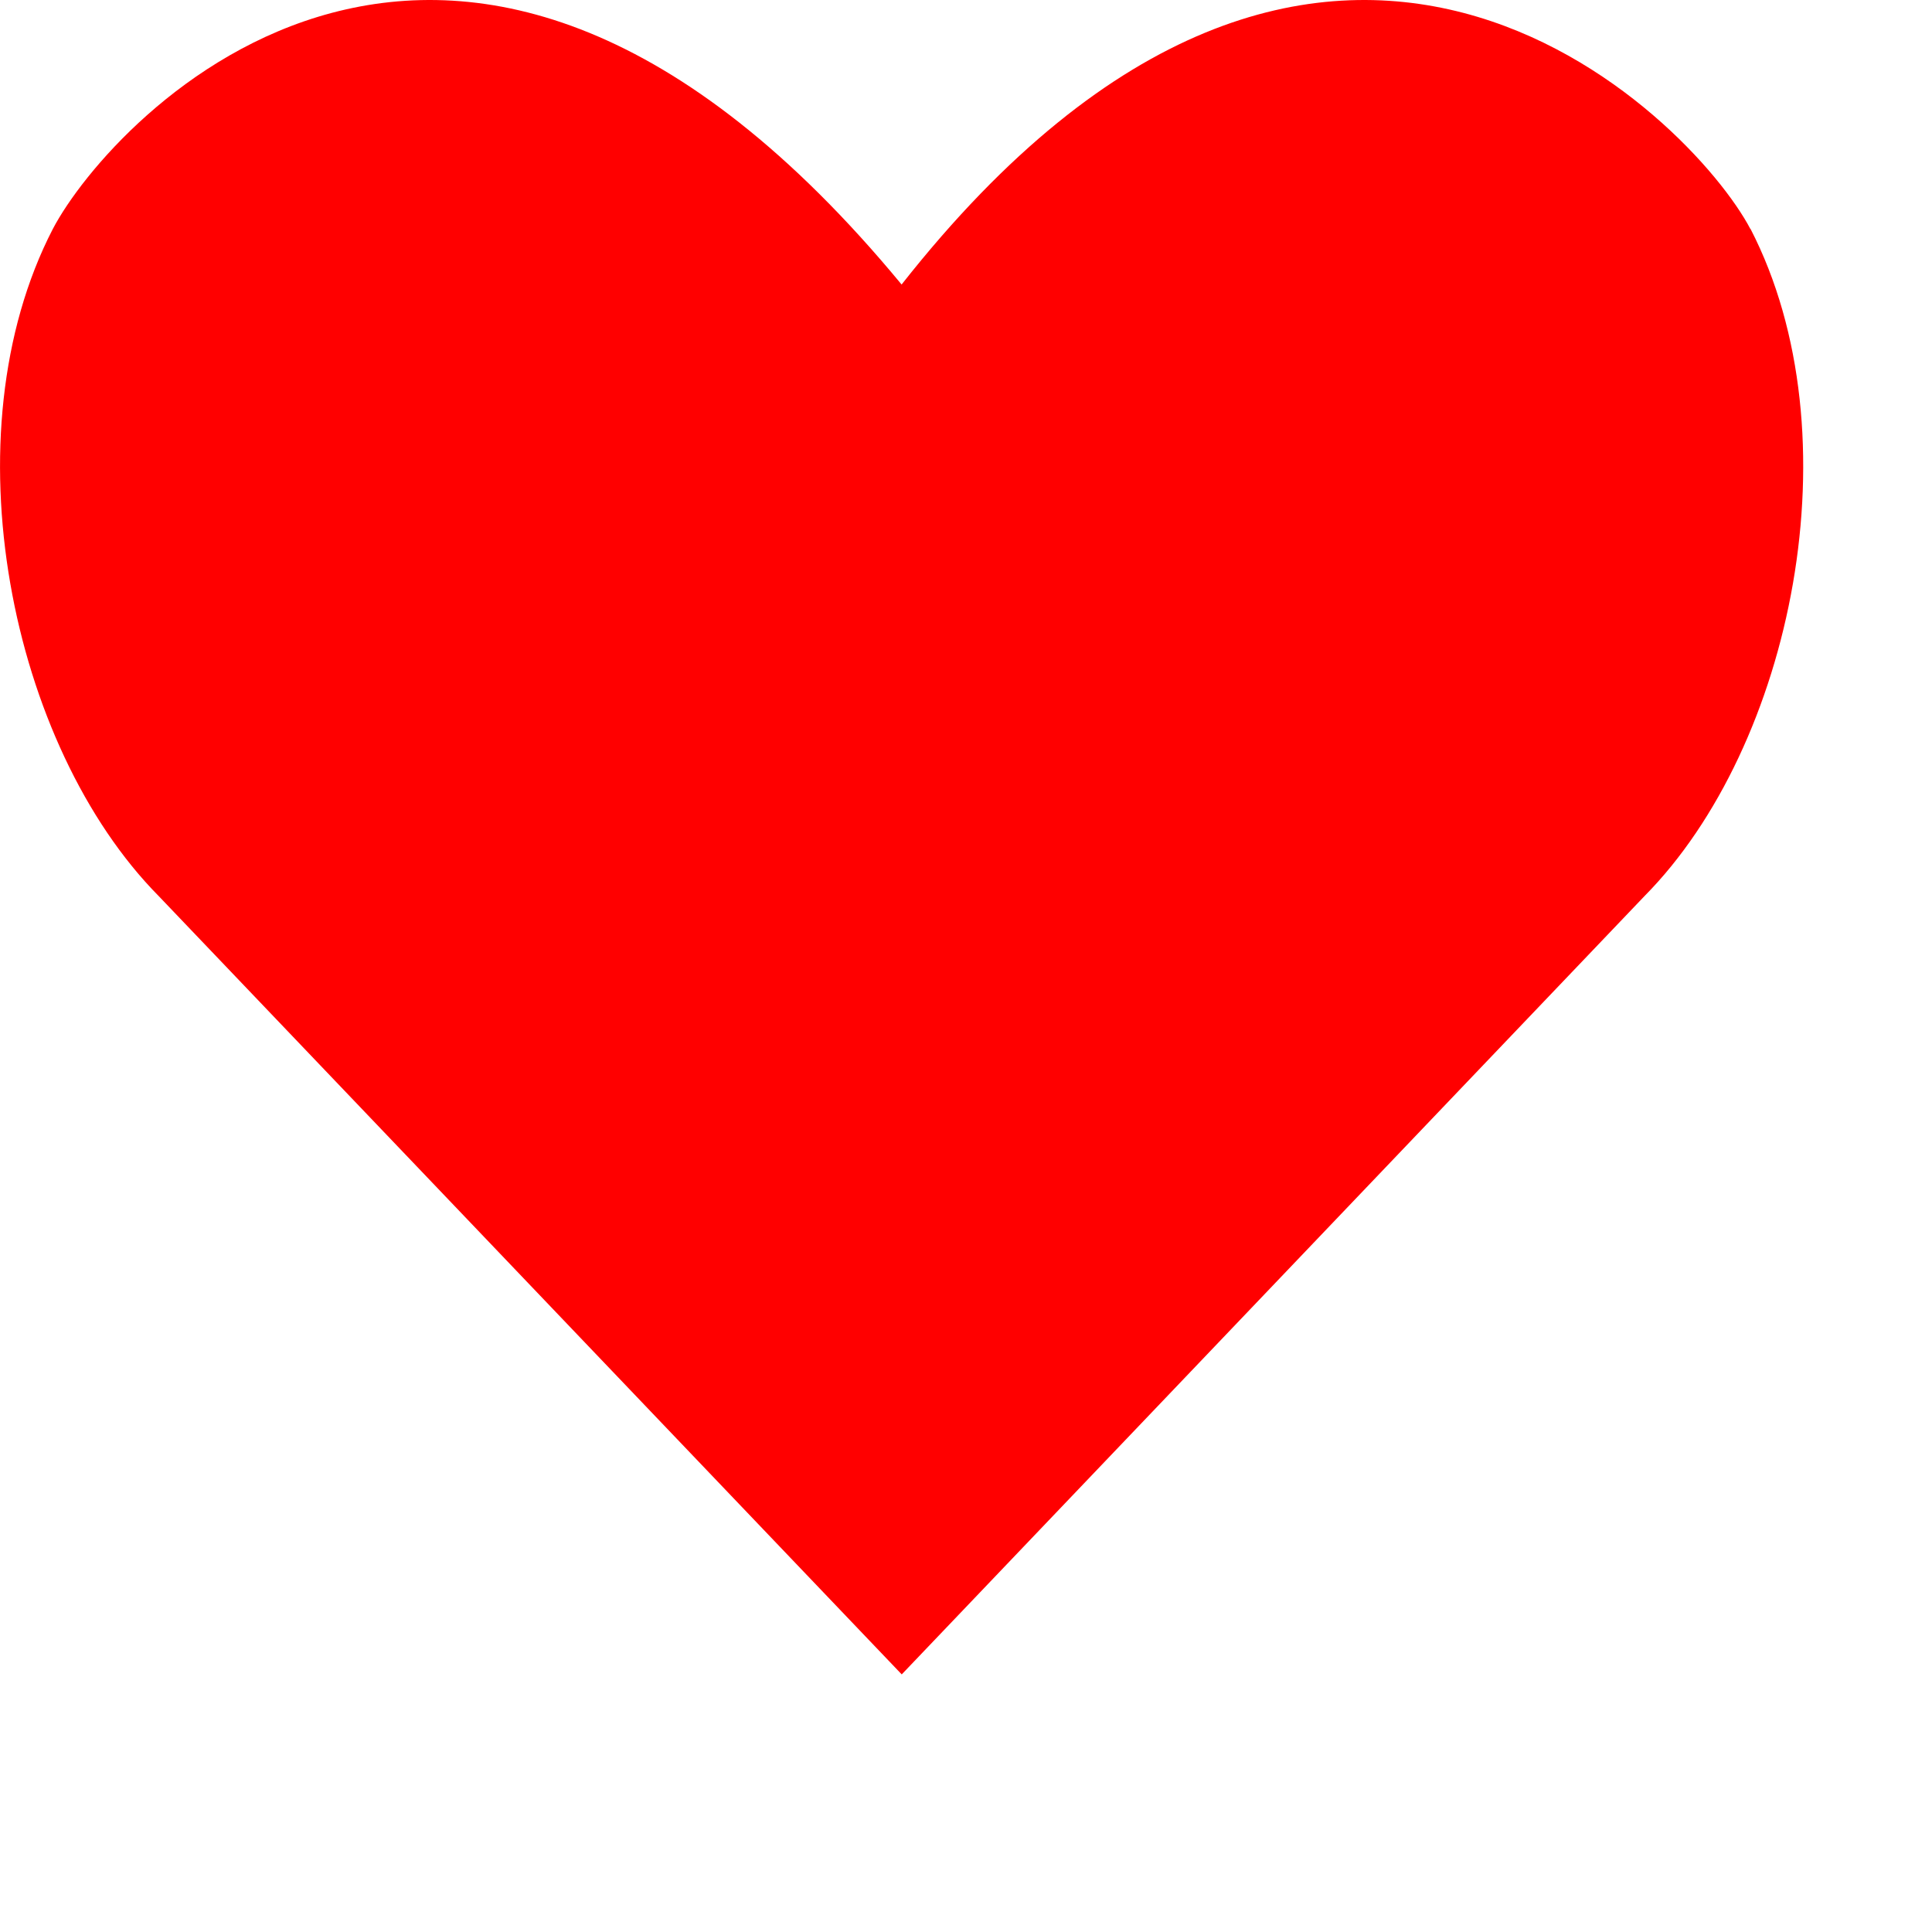 <svg xmlns="http://www.w3.org/2000/svg" width="15" height="15" viewBox="0 0 15 15">
    <path fill="#F00" fill-rule="nonzero" d="M13.59 1.778c-.453-.864-3.295-3.755-6.59.431C3.54-1.977.862.914.41 1.778c-.825 1.596-.33 4.014.823 5.18L7.001 13l5.767-6.043c1.152-1.165 1.647-3.582.823-5.18z"/>
</svg>
